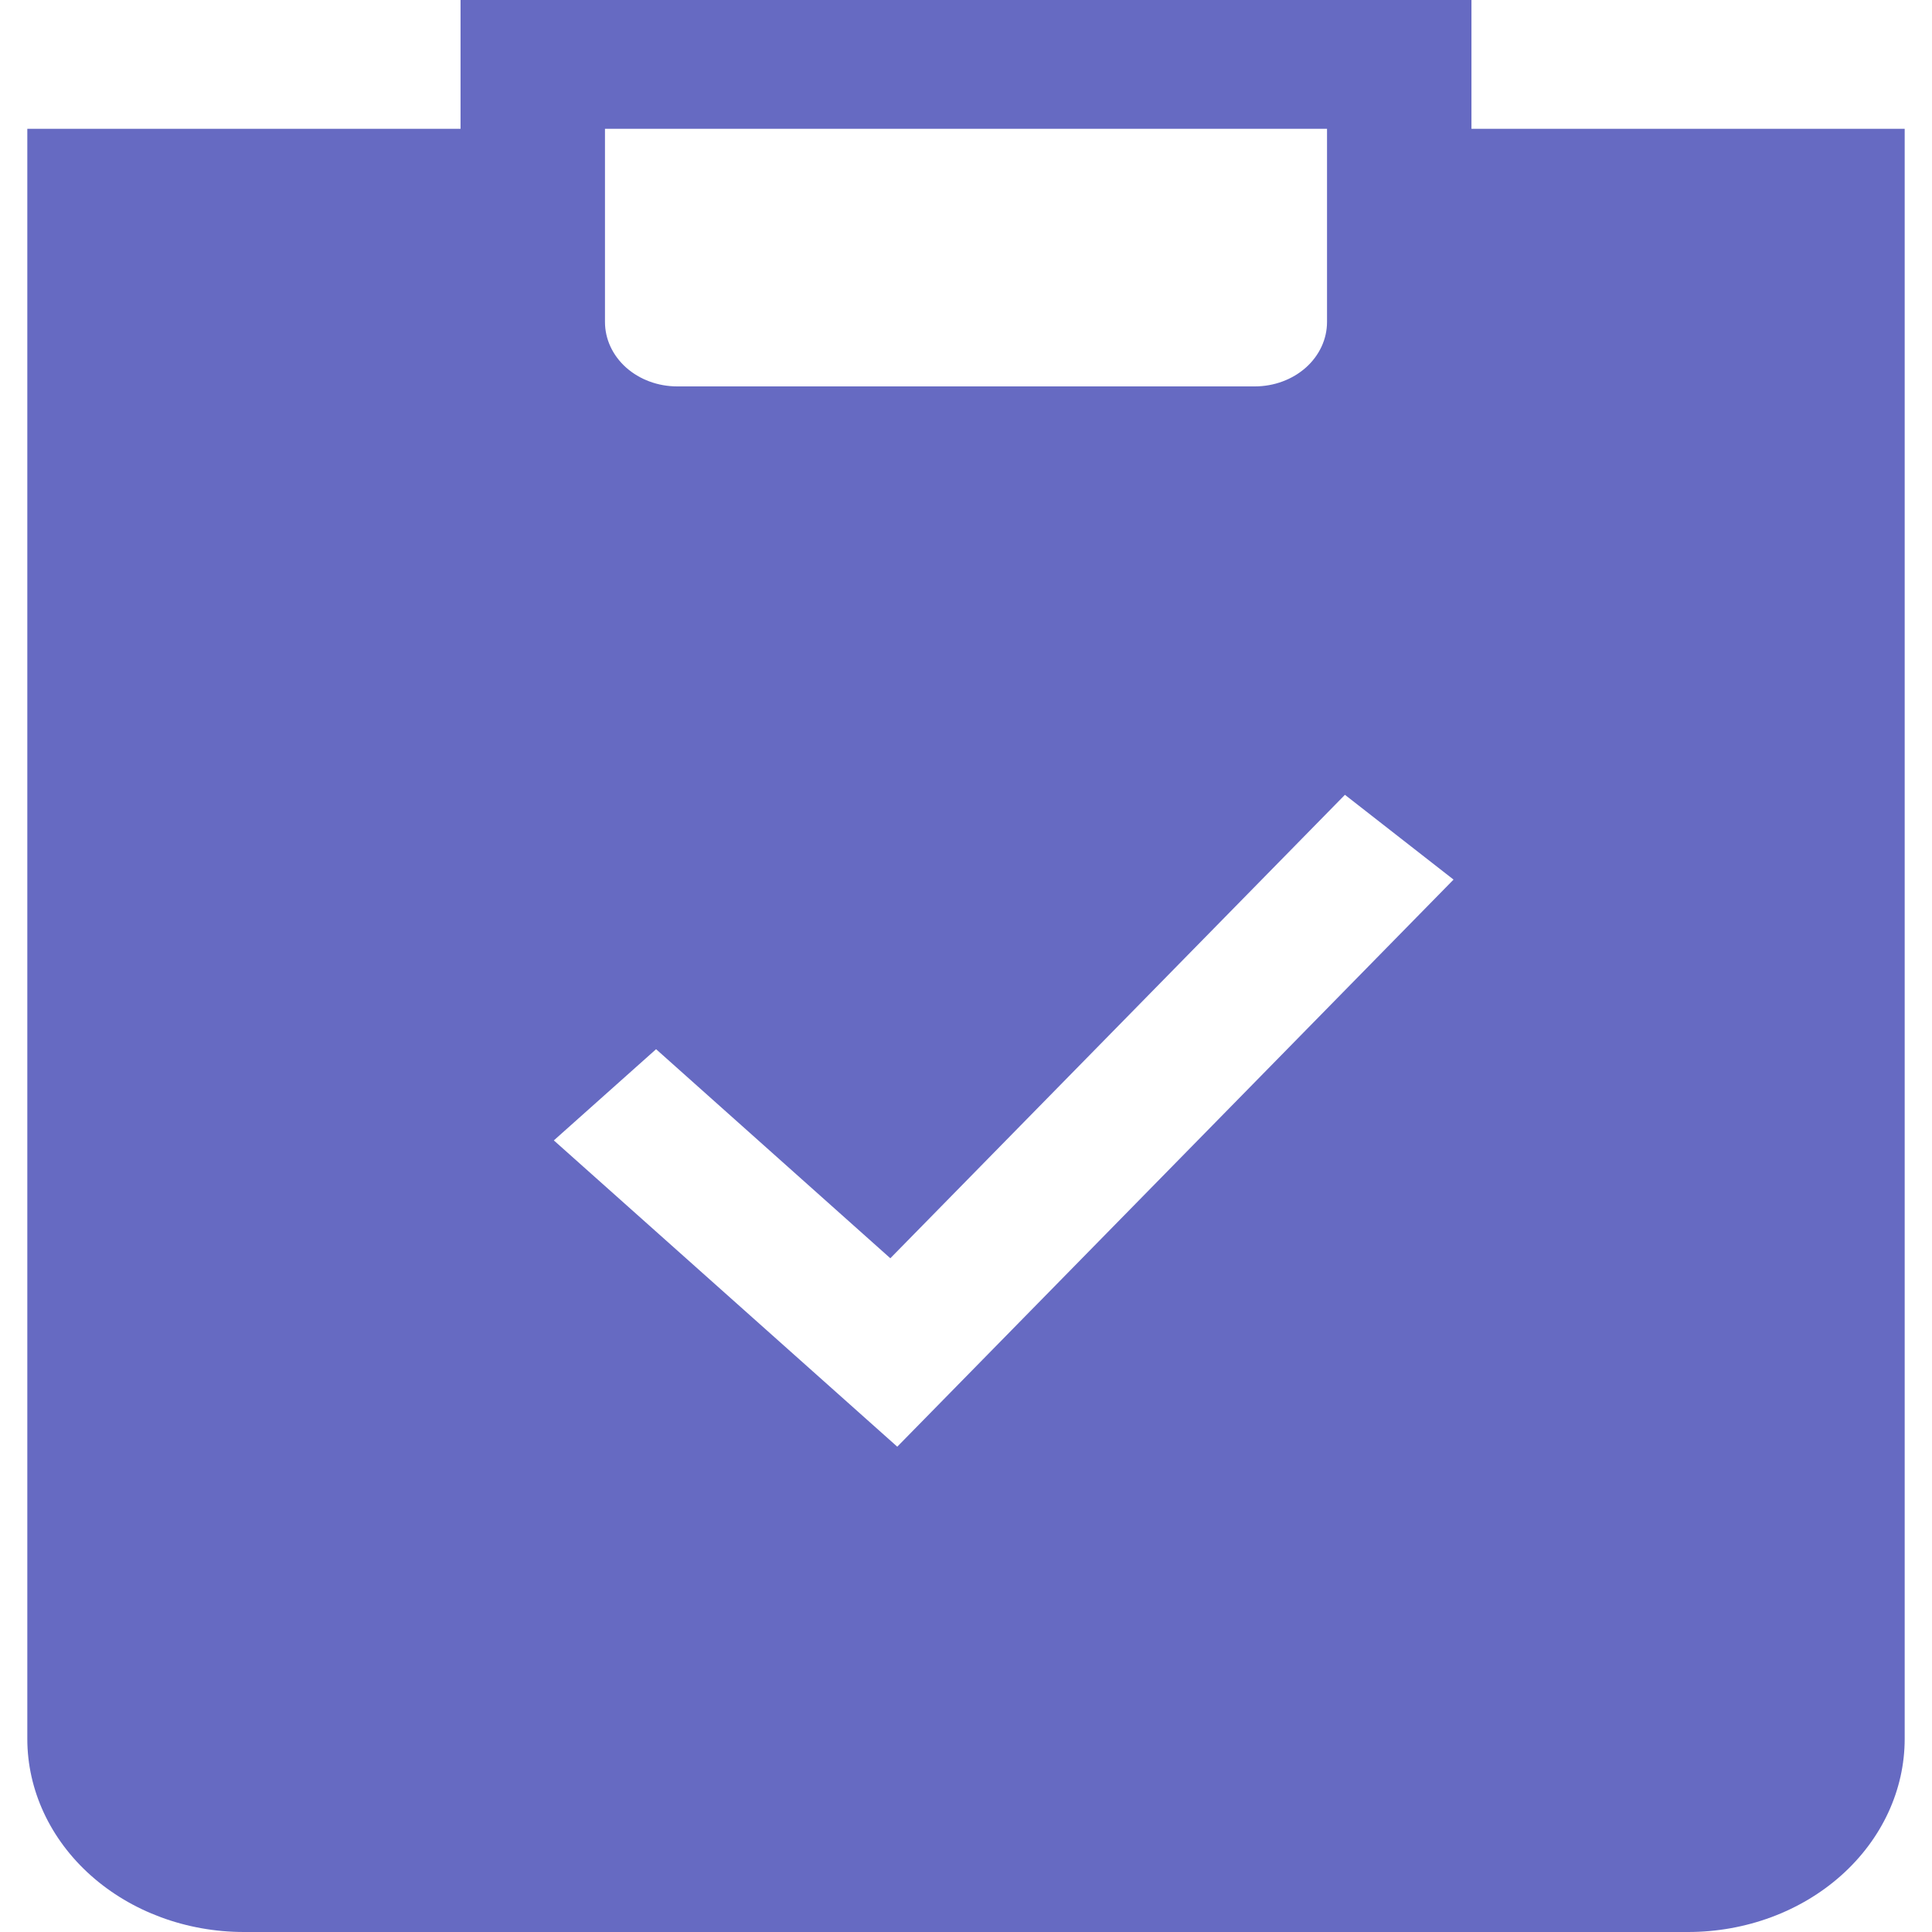 <svg width="66" height="66" viewBox="0 0 66 66" fill="none" xmlns="http://www.w3.org/2000/svg" xmlns:xlink="http://www.w3.org/1999/xlink">
<path d="M15.733,0L50.267,0L50.267,4.4L65.067,4.4L65.067,59.4C65.067,61.15 64.287,62.829 62.899,64.067C61.512,65.305 59.629,66 57.667,66L8.333,66C6.371,66 4.489,65.305 3.101,64.067C1.713,62.829 0.933,61.15 0.933,59.4L0.933,4.4L15.733,4.4L15.733,0ZM20.667,4.4L45.333,4.4L45.333,11C45.333,11.583 45.074,12.143 44.611,12.556C44.148,12.968 43.521,13.2 42.867,13.2L23.133,13.2C22.479,13.2 21.852,12.968 21.389,12.556C20.927,12.143 20.667,11.583 20.667,11L20.667,4.4ZM30.652,49.421L49.655,30.048L45.945,27.152L30.415,42.984L22.413,35.842L18.92,38.958L30.652,49.421Z" clip-rule="evenodd" fill-rule="evenodd" fill="#050C9C" fill-opacity="0.612"/>
</svg>
